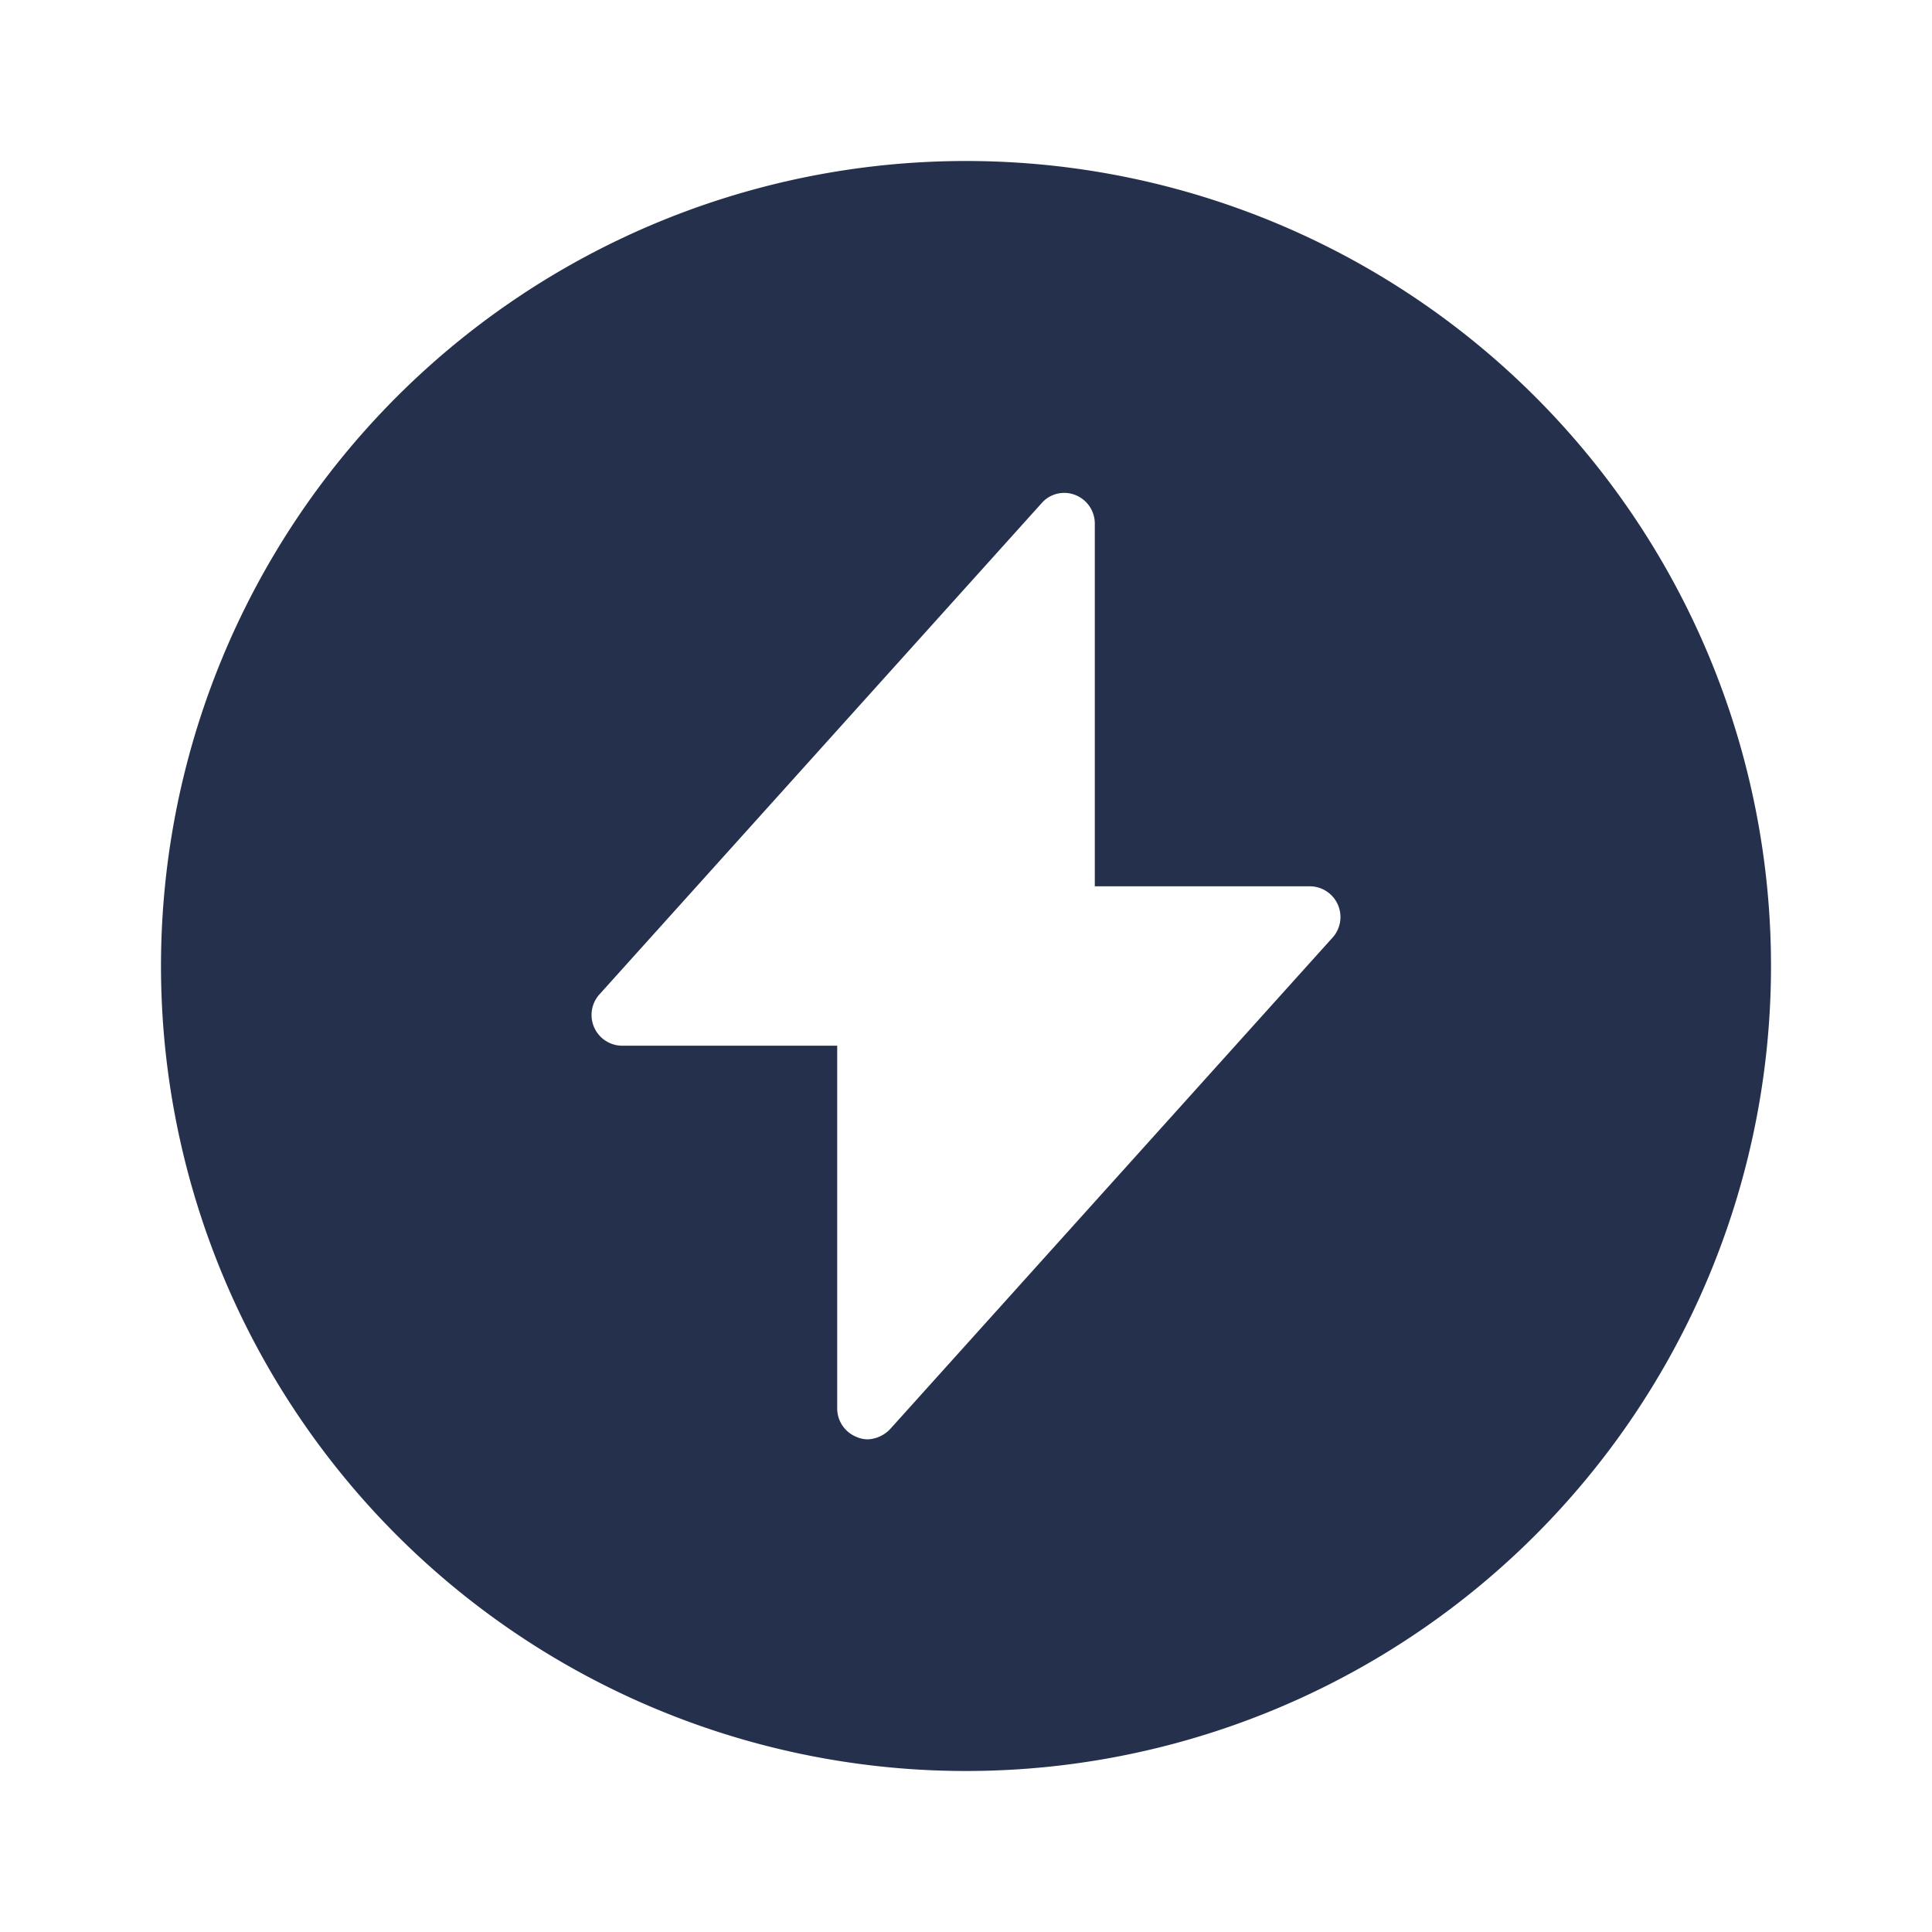 <svg id="Layer" xmlns="http://www.w3.org/2000/svg" viewBox="0 0 24 24"><defs><style>.cls-1{fill:#25314c;}</style></defs><path id="bolt-circle-alt" class="cls-1" d="M12,2A10,10,0,1,0,22,12,10,10,0,0,0,12,2Zm4.56,9.64-5.5,6.11a.407.407,0,0,1-.28.13.353.353,0,0,1-.14-.03.381.381,0,0,1-.24-.35V12.99H7.72a.382.382,0,0,1-.28-.63l5.5-6.11a.372.372,0,0,1,.42-.1.381.381,0,0,1,.24.35v4.51h2.68a.382.382,0,0,1,.28.63Z"/></svg>